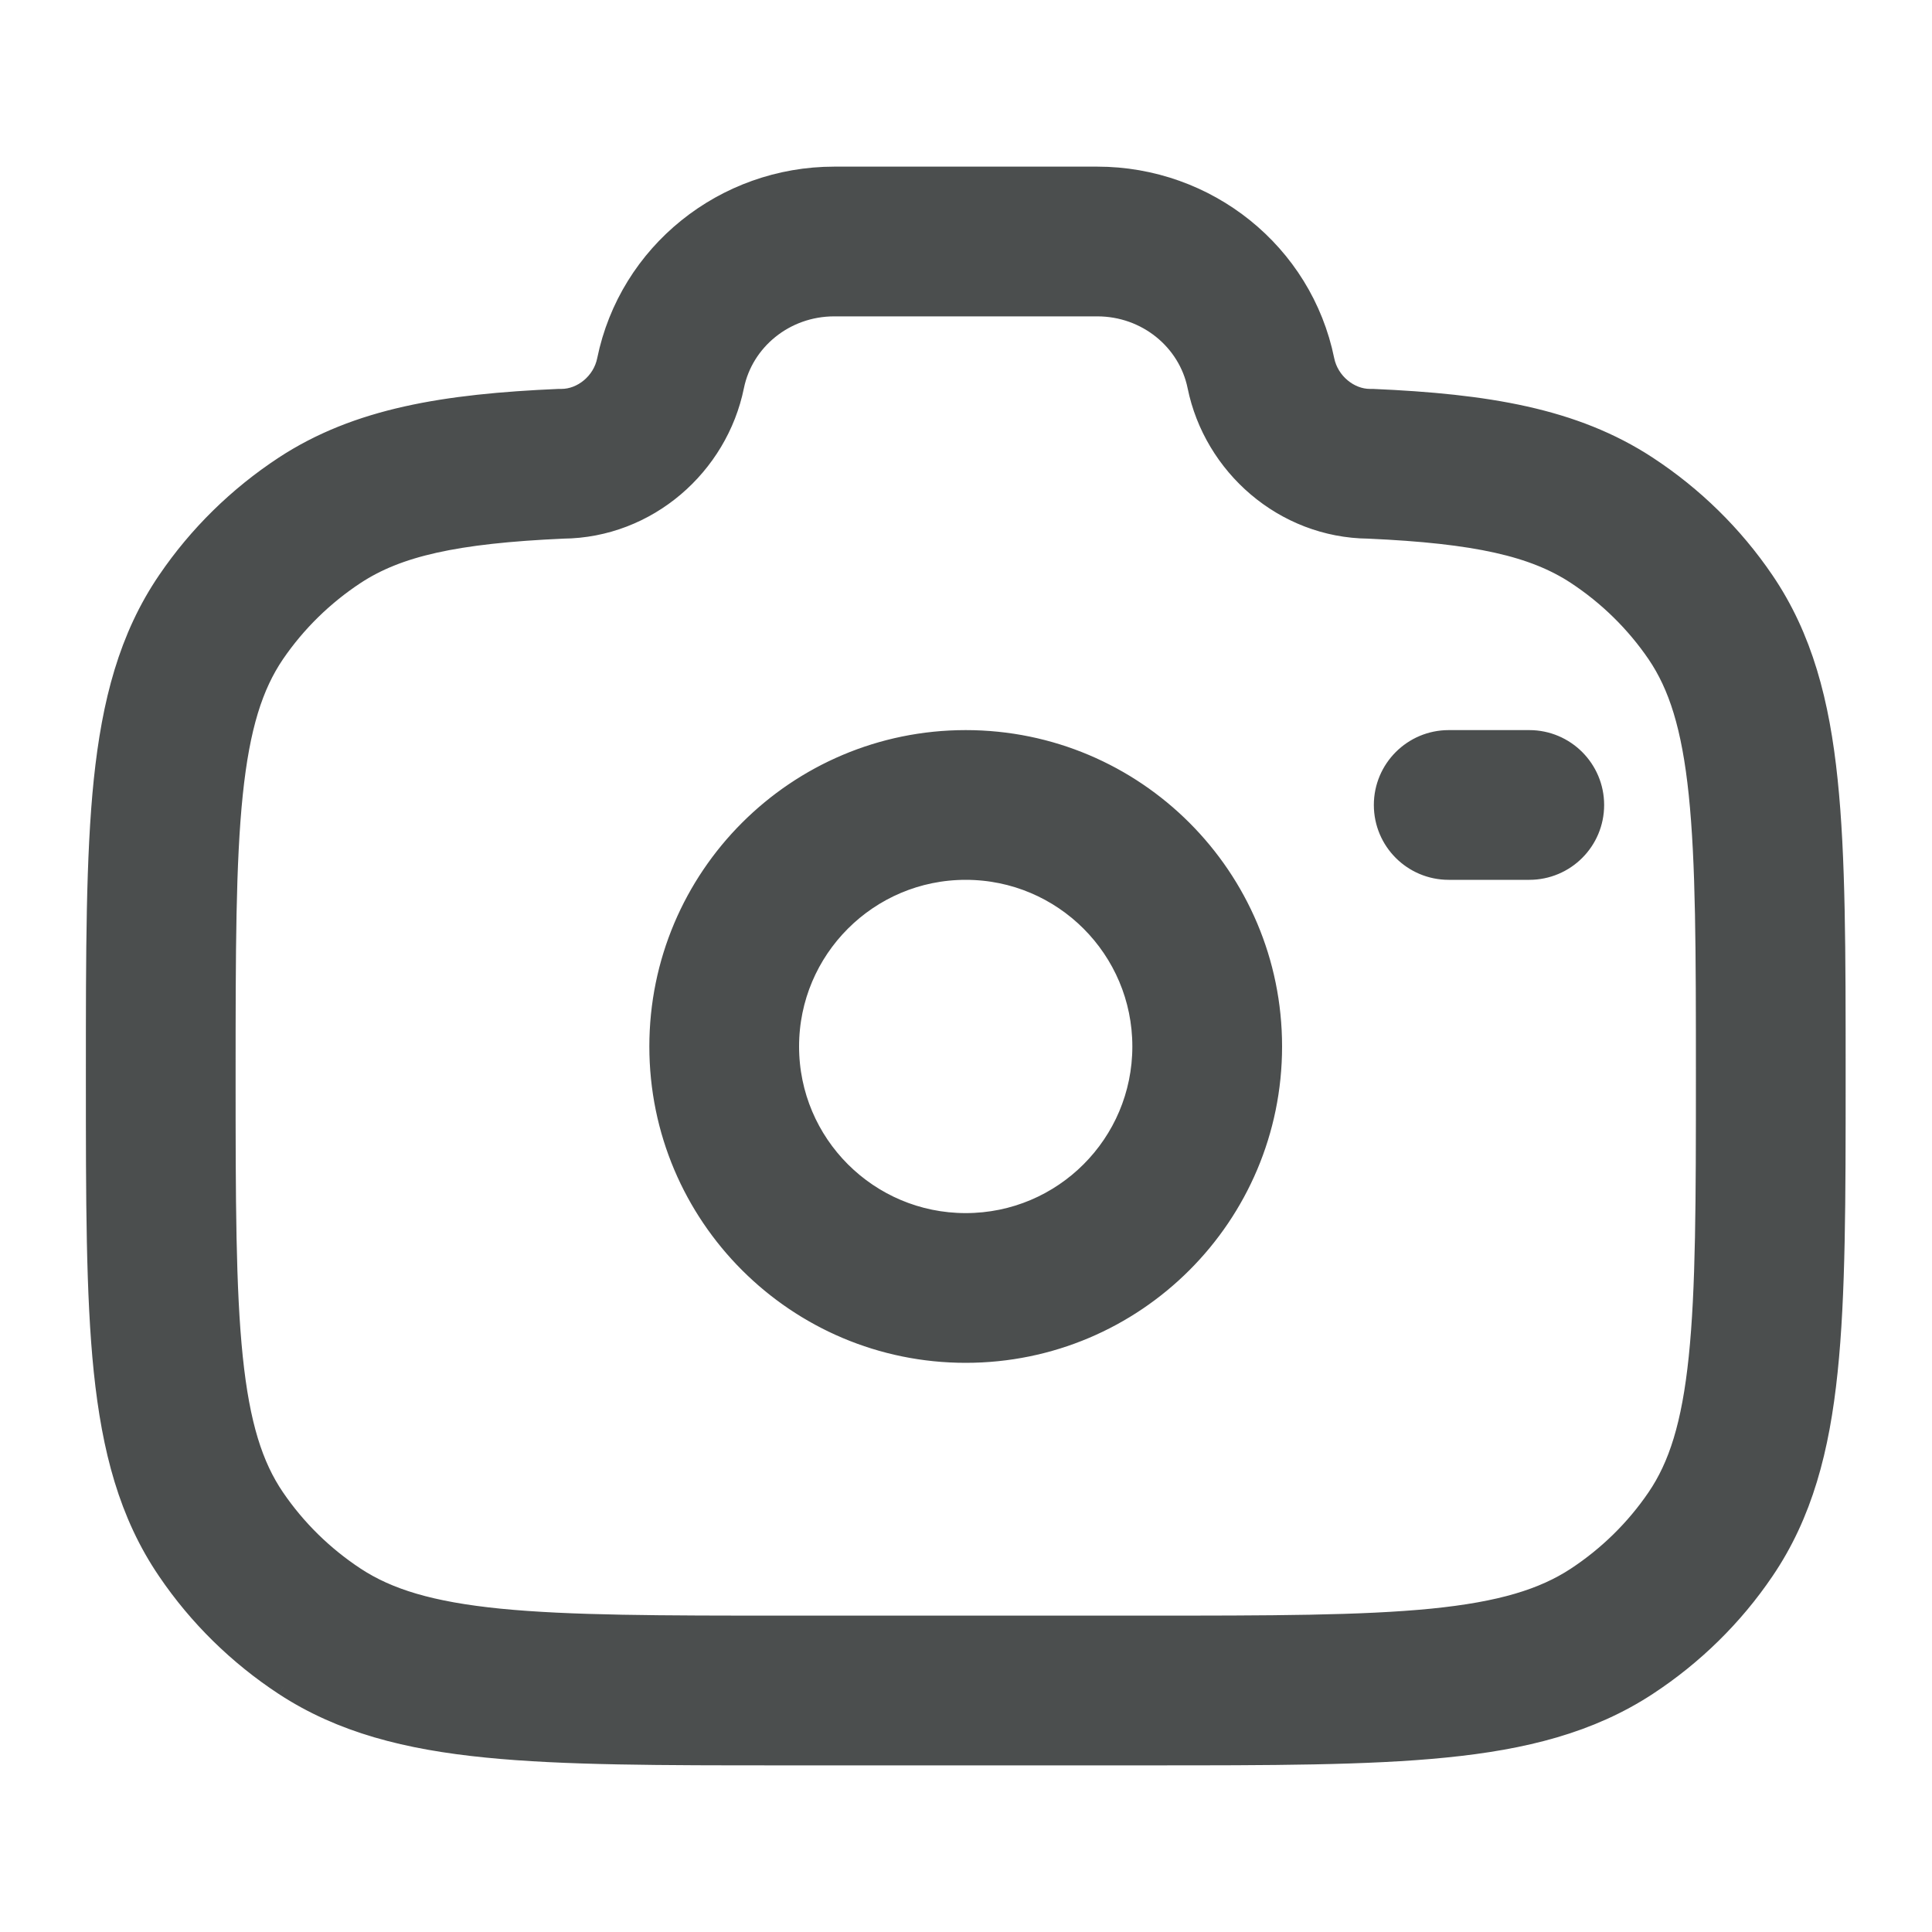 <svg width="20" height="20" viewBox="0 0 20 20" fill="none" xmlns="http://www.w3.org/2000/svg">
<path fill-rule="evenodd" clip-rule="evenodd" d="M6.329 3.739C6.552 2.647 7.523 1.875 8.636 1.875H11.359C12.472 1.875 13.443 2.647 13.665 3.739C13.717 3.991 13.945 4.176 14.182 4.176H14.196L14.21 4.176C15.379 4.227 16.277 4.371 17.027 4.863C17.5 5.173 17.907 5.572 18.223 6.037C18.617 6.616 18.791 7.281 18.874 8.085C18.956 8.87 18.956 9.854 18.956 11.101V11.172C18.956 12.419 18.956 13.403 18.874 14.188C18.791 14.992 18.617 15.656 18.223 16.235C17.907 16.701 17.5 17.1 17.027 17.41C16.441 17.794 15.769 17.964 14.954 18.045C14.156 18.125 13.155 18.125 11.884 18.125H8.111C6.84 18.125 5.839 18.125 5.041 18.045C4.226 17.964 3.553 17.794 2.967 17.41C2.495 17.1 2.088 16.701 1.772 16.235C1.377 15.656 1.204 14.992 1.12 14.188C1.039 13.403 1.039 12.419 1.039 11.172V11.101C1.039 9.854 1.039 8.87 1.12 8.085C1.204 7.281 1.377 6.616 1.772 6.037C2.088 5.572 2.495 5.173 2.967 4.863C3.717 4.371 4.616 4.227 5.785 4.176L5.799 4.176H5.812C6.05 4.176 6.278 3.991 6.329 3.739ZM8.636 3.125C8.102 3.125 7.655 3.494 7.554 3.988C7.391 4.789 6.682 5.418 5.828 5.426C4.704 5.476 4.102 5.614 3.653 5.908C3.317 6.129 3.029 6.412 2.805 6.74C2.575 7.079 2.437 7.511 2.364 8.213C2.29 8.927 2.289 9.846 2.289 11.136C2.289 12.426 2.29 13.346 2.364 14.059C2.437 14.762 2.575 15.194 2.805 15.532C3.029 15.861 3.317 16.144 3.653 16.365C4.001 16.593 4.446 16.73 5.165 16.802C5.894 16.874 6.832 16.875 8.146 16.875H11.849C13.162 16.875 14.101 16.874 14.83 16.802C15.549 16.73 15.994 16.593 16.342 16.365C16.678 16.144 16.966 15.861 17.19 15.532C17.42 15.194 17.558 14.762 17.631 14.059C17.705 13.346 17.706 12.426 17.706 11.136C17.706 9.846 17.705 8.927 17.631 8.213C17.558 7.511 17.42 7.079 17.19 6.74C16.966 6.412 16.678 6.129 16.342 5.908C15.893 5.614 15.291 5.476 14.167 5.426C13.313 5.418 12.604 4.789 12.441 3.988C12.34 3.494 11.893 3.125 11.359 3.125H8.636ZM9.997 8.958C8.962 8.958 8.122 9.798 8.122 10.833C8.122 11.869 8.962 12.708 9.997 12.708C11.033 12.708 11.872 11.869 11.872 10.833C11.872 9.798 11.033 8.958 9.997 8.958ZM6.872 10.833C6.872 9.107 8.272 7.708 9.997 7.708C11.723 7.708 13.122 9.107 13.122 10.833C13.122 12.559 11.723 13.958 9.997 13.958C8.272 13.958 6.872 12.559 6.872 10.833ZM14.372 8.333C14.372 7.988 14.652 7.708 14.997 7.708H15.831C16.176 7.708 16.456 7.988 16.456 8.333C16.456 8.679 16.176 8.958 15.831 8.958H14.997C14.652 8.958 14.372 8.679 14.372 8.333Z" fill="#4B4E4E"/>
<path d="M13.665 3.739C13.443 2.647 12.472 1.875 11.359 1.875H8.636C7.523 1.875 6.552 2.647 6.329 3.739C6.278 3.991 6.05 4.176 5.812 4.176H5.799L5.785 4.176C4.616 4.227 3.717 4.371 2.967 4.863M13.665 3.739L13.053 3.864M13.665 3.739C13.717 3.991 13.945 4.176 14.182 4.176H14.196L14.21 4.176C15.379 4.227 16.277 4.371 17.027 4.863C17.5 5.173 17.907 5.572 18.223 6.037C18.617 6.616 18.791 7.281 18.874 8.085C18.956 8.87 18.956 9.854 18.956 11.101V11.172C18.956 12.419 18.956 13.403 18.874 14.188C18.791 14.992 18.617 15.656 18.223 16.235C17.907 16.701 17.5 17.1 17.027 17.41C16.441 17.794 15.769 17.964 14.954 18.045C14.156 18.125 13.155 18.125 11.884 18.125H8.111C6.84 18.125 5.839 18.125 5.041 18.045C4.226 17.964 3.553 17.794 2.967 17.41M2.967 17.41L3.31 16.887M2.967 17.41C2.495 17.1 2.088 16.701 1.772 16.235C1.377 15.656 1.204 14.992 1.12 14.188C1.039 13.403 1.039 12.419 1.039 11.172V11.101C1.039 9.854 1.039 8.87 1.12 8.085C1.204 7.281 1.377 6.616 1.772 6.037C2.088 5.572 2.495 5.173 2.967 4.863M2.967 4.863L3.31 5.386M7.554 3.988C7.655 3.494 8.102 3.125 8.636 3.125H11.359C11.893 3.125 12.34 3.494 12.441 3.988C12.604 4.789 13.313 5.418 14.167 5.426C15.291 5.476 15.893 5.614 16.342 5.908C16.678 6.129 16.966 6.412 17.19 6.74C17.42 7.079 17.558 7.511 17.631 8.213C17.705 8.927 17.706 9.846 17.706 11.136C17.706 12.426 17.705 13.346 17.631 14.059C17.558 14.762 17.42 15.194 17.19 15.532C16.966 15.861 16.678 16.144 16.342 16.365C15.994 16.593 15.549 16.73 14.83 16.802C14.101 16.874 13.162 16.875 11.849 16.875H8.146C6.832 16.875 5.894 16.874 5.165 16.802C4.446 16.73 4.001 16.593 3.653 16.365C3.317 16.144 3.029 15.861 2.805 15.532C2.575 15.194 2.437 14.762 2.364 14.059C2.29 13.346 2.289 12.426 2.289 11.136C2.289 9.846 2.29 8.927 2.364 8.213C2.437 7.511 2.575 7.079 2.805 6.74C3.029 6.412 3.317 6.129 3.653 5.908C4.102 5.614 4.704 5.476 5.828 5.426C6.682 5.418 7.391 4.789 7.554 3.988ZM8.122 10.833C8.122 9.798 8.962 8.958 9.997 8.958C11.033 8.958 11.872 9.798 11.872 10.833C11.872 11.869 11.033 12.708 9.997 12.708C8.962 12.708 8.122 11.869 8.122 10.833ZM9.997 7.708C8.272 7.708 6.872 9.107 6.872 10.833C6.872 12.559 8.272 13.958 9.997 13.958C11.723 13.958 13.122 12.559 13.122 10.833C13.122 9.107 11.723 7.708 9.997 7.708ZM14.997 7.708C14.652 7.708 14.372 7.988 14.372 8.333C14.372 8.679 14.652 8.958 14.997 8.958H15.831C16.176 8.958 16.456 8.679 16.456 8.333C16.456 7.988 16.176 7.708 15.831 7.708H14.997Z" stroke="#4B4E4E" stroke-width="0.3"/>
</svg>
